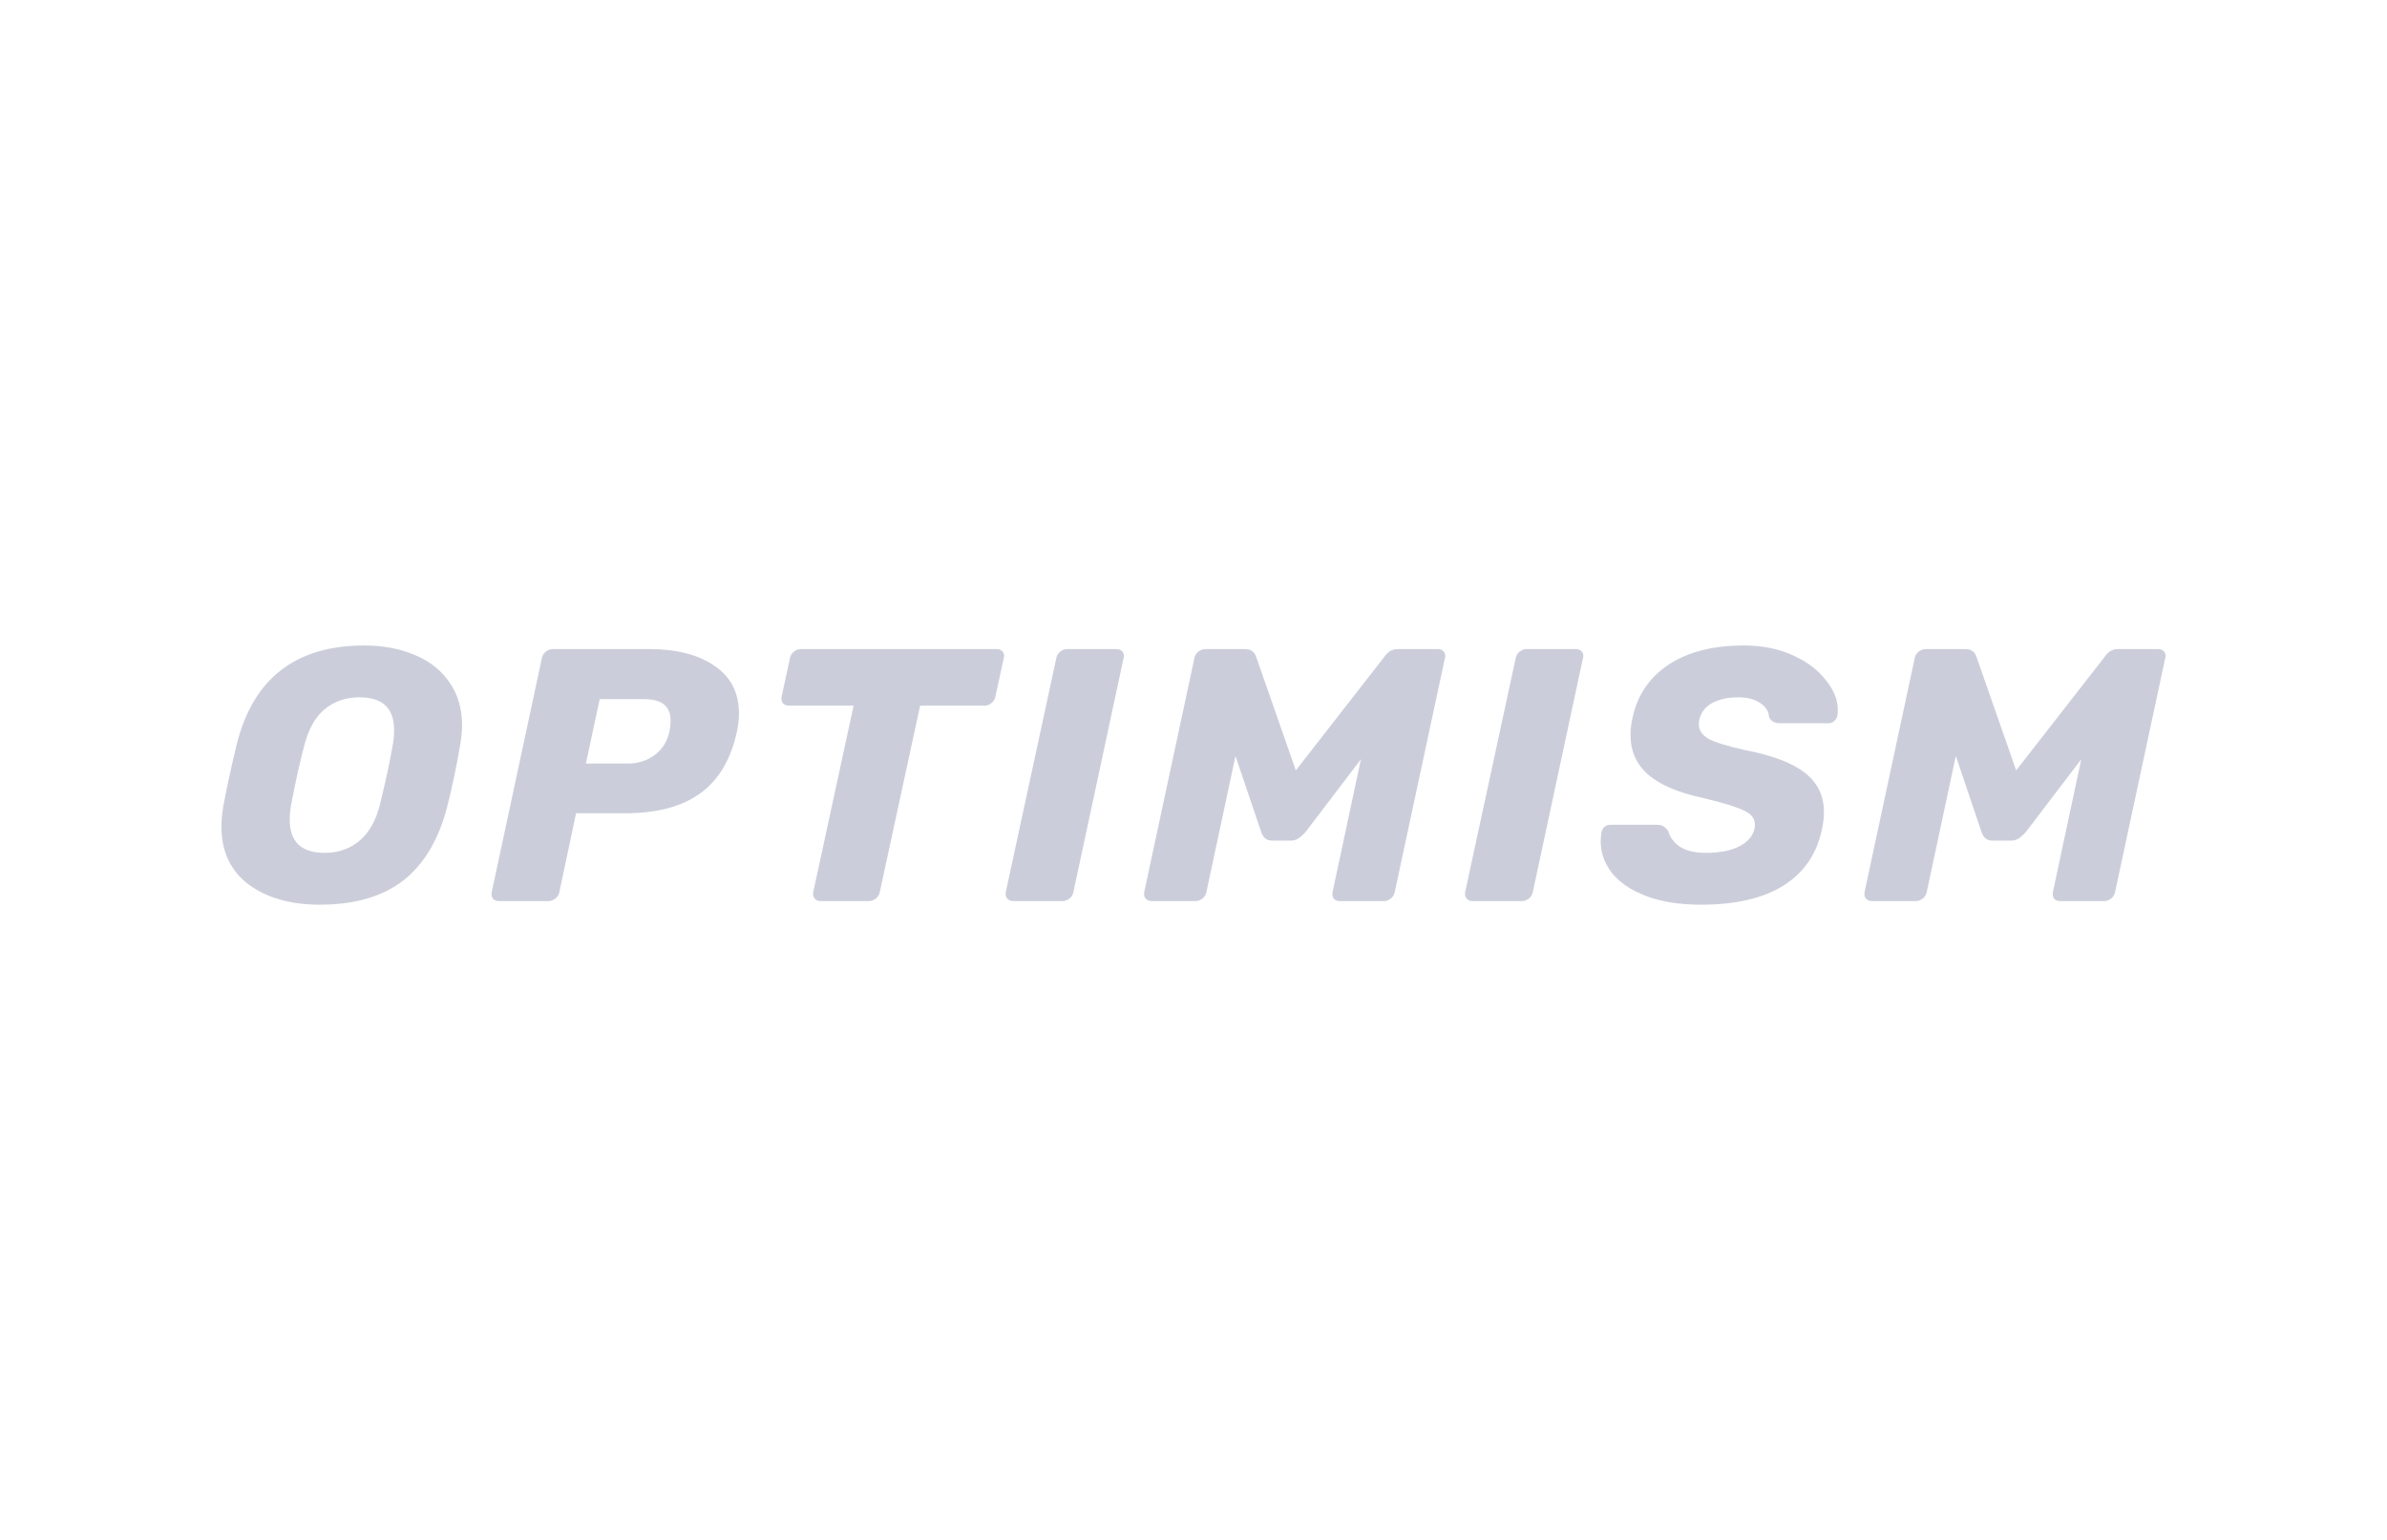 <svg width="124" height="80" viewBox="0 0 124 80" fill="none" xmlns="http://www.w3.org/2000/svg">
<g clip-path="url(#clip0_57_95)">
<path d="M16.601 47C15.102 47 13.874 46.651 12.918 45.953C11.973 45.242 11.501 44.232 11.501 42.922C11.501 42.648 11.532 42.312 11.595 41.913C11.759 41.015 11.992 39.936 12.294 38.677C13.15 35.248 15.36 33.533 18.924 33.533C19.893 33.533 20.762 33.696 21.53 34.02C22.299 34.331 22.903 34.805 23.344 35.441C23.784 36.065 24.005 36.813 24.005 37.686C24.005 37.947 23.973 38.278 23.91 38.677C23.721 39.787 23.495 40.865 23.23 41.913C22.79 43.621 22.028 44.899 20.945 45.747C19.862 46.582 18.414 47 16.601 47ZM16.865 44.307C17.57 44.307 18.168 44.101 18.66 43.689C19.163 43.278 19.522 42.648 19.736 41.8C20.026 40.628 20.246 39.606 20.397 38.733C20.448 38.471 20.473 38.203 20.473 37.929C20.473 36.794 19.875 36.227 18.678 36.227C17.973 36.227 17.369 36.432 16.865 36.844C16.374 37.255 16.021 37.885 15.807 38.733C15.581 39.568 15.354 40.591 15.127 41.8C15.077 42.05 15.052 42.312 15.052 42.586C15.052 43.733 15.656 44.307 16.865 44.307Z" fill="#CBCEDA"/>
<path d="M25.921 46.813C25.783 46.813 25.676 46.769 25.6 46.682C25.537 46.582 25.518 46.47 25.544 46.345L28.15 34.188C28.175 34.051 28.245 33.938 28.358 33.851C28.471 33.764 28.591 33.72 28.717 33.72H33.741C35.139 33.72 36.26 34.007 37.103 34.581C37.959 35.154 38.388 35.983 38.388 37.068C38.388 37.38 38.35 37.704 38.274 38.041C37.959 39.475 37.324 40.534 36.367 41.22C35.422 41.906 34.125 42.249 32.475 42.249H29.926L29.057 46.345C29.032 46.482 28.962 46.594 28.849 46.682C28.736 46.769 28.616 46.813 28.49 46.813H25.921ZM32.608 39.668C33.137 39.668 33.596 39.525 33.987 39.238C34.39 38.951 34.654 38.539 34.78 38.003C34.818 37.791 34.837 37.604 34.837 37.442C34.837 37.081 34.73 36.806 34.516 36.619C34.301 36.42 33.936 36.32 33.42 36.32H31.153L30.436 39.668H32.608Z" fill="#CBCEDA"/>
<path d="M42.643 46.813C42.505 46.813 42.398 46.769 42.322 46.682C42.247 46.582 42.221 46.47 42.247 46.345L44.343 36.657H40.981C40.843 36.657 40.736 36.613 40.66 36.526C40.597 36.426 40.578 36.314 40.603 36.189L41.038 34.188C41.063 34.051 41.132 33.938 41.246 33.851C41.359 33.764 41.479 33.72 41.605 33.72H51.766C51.905 33.72 52.012 33.764 52.087 33.851C52.138 33.926 52.163 34.001 52.163 34.076C52.163 34.113 52.157 34.15 52.144 34.188L51.71 36.189C51.684 36.326 51.615 36.438 51.502 36.526C51.401 36.613 51.282 36.657 51.143 36.657H47.8L45.703 46.345C45.678 46.482 45.609 46.594 45.495 46.682C45.382 46.769 45.263 46.813 45.137 46.813H42.643Z" fill="#CBCEDA"/>
<path d="M52.645 46.813C52.506 46.813 52.399 46.769 52.324 46.682C52.248 46.582 52.223 46.47 52.248 46.345L54.874 34.188C54.899 34.051 54.968 33.938 55.081 33.851C55.195 33.764 55.314 33.72 55.44 33.72H57.99C58.129 33.72 58.236 33.764 58.311 33.851C58.362 33.926 58.387 34.001 58.387 34.076C58.387 34.113 58.38 34.15 58.368 34.188L55.761 46.345C55.736 46.482 55.667 46.594 55.554 46.682C55.44 46.769 55.321 46.813 55.195 46.813H52.645Z" fill="#CBCEDA"/>
<path d="M59.837 46.813C59.698 46.813 59.591 46.769 59.516 46.682C59.44 46.594 59.415 46.482 59.44 46.345L62.047 34.188C62.072 34.051 62.141 33.938 62.254 33.851C62.368 33.764 62.494 33.72 62.632 33.72H64.672C64.974 33.72 65.169 33.857 65.258 34.132L67.316 40.023L71.906 34.132C71.969 34.032 72.057 33.938 72.171 33.851C72.297 33.764 72.448 33.72 72.624 33.72H74.683C74.821 33.72 74.928 33.764 75.004 33.851C75.054 33.926 75.079 34.001 75.079 34.076C75.079 34.113 75.073 34.15 75.061 34.188L72.454 46.345C72.429 46.482 72.359 46.594 72.246 46.682C72.133 46.769 72.013 46.813 71.887 46.813H69.602C69.463 46.813 69.356 46.769 69.281 46.682C69.218 46.582 69.199 46.47 69.224 46.345L70.697 39.444L67.808 43.24C67.682 43.377 67.562 43.483 67.449 43.558C67.335 43.633 67.203 43.67 67.052 43.67H66.07C65.805 43.67 65.623 43.527 65.522 43.24L64.181 39.275L62.67 46.345C62.645 46.482 62.575 46.594 62.462 46.682C62.349 46.769 62.229 46.813 62.103 46.813H59.837Z" fill="#CBCEDA"/>
<path d="M76.509 46.813C76.37 46.813 76.263 46.769 76.188 46.682C76.112 46.582 76.087 46.47 76.112 46.345L78.738 34.188C78.763 34.051 78.832 33.938 78.945 33.851C79.059 33.764 79.178 33.72 79.304 33.72H81.854C81.993 33.72 82.1 33.764 82.175 33.851C82.226 33.926 82.251 34.001 82.251 34.076C82.251 34.113 82.245 34.15 82.232 34.188L79.626 46.345C79.601 46.482 79.531 46.594 79.418 46.682C79.304 46.769 79.184 46.813 79.059 46.813H76.509Z" fill="#CBCEDA"/>
<path d="M88.367 47C87.258 47 86.308 46.85 85.514 46.551C84.733 46.252 84.141 45.853 83.739 45.354C83.348 44.855 83.153 44.3 83.153 43.689C83.153 43.59 83.166 43.44 83.191 43.24C83.216 43.128 83.267 43.035 83.342 42.96C83.43 42.885 83.531 42.848 83.645 42.848H86.062C86.213 42.848 86.326 42.873 86.402 42.922C86.49 42.972 86.578 43.06 86.666 43.184C86.755 43.509 86.956 43.777 87.271 43.989C87.598 44.201 88.045 44.307 88.612 44.307C89.329 44.307 89.909 44.194 90.35 43.97C90.791 43.745 91.055 43.44 91.143 43.053C91.156 43.004 91.162 42.929 91.162 42.829C91.162 42.517 90.967 42.274 90.576 42.1C90.186 41.913 89.468 41.694 88.423 41.445C87.202 41.183 86.276 40.79 85.646 40.267C85.017 39.73 84.702 39.032 84.702 38.172C84.702 37.873 84.74 37.567 84.816 37.255C85.067 36.096 85.691 35.186 86.685 34.525C87.693 33.864 88.989 33.533 90.576 33.533C91.533 33.533 92.384 33.702 93.126 34.038C93.869 34.375 94.442 34.805 94.845 35.329C95.261 35.84 95.468 36.351 95.468 36.863C95.468 37.012 95.462 37.118 95.449 37.181C95.424 37.293 95.368 37.386 95.28 37.461C95.204 37.536 95.109 37.573 94.996 37.573H92.465C92.188 37.573 91.999 37.467 91.899 37.255C91.886 36.969 91.735 36.725 91.445 36.526C91.156 36.327 90.778 36.227 90.312 36.227C89.758 36.227 89.299 36.327 88.933 36.526C88.581 36.725 88.36 37.019 88.272 37.405C88.26 37.467 88.253 37.548 88.253 37.648C88.253 37.947 88.429 38.197 88.782 38.396C89.147 38.583 89.783 38.777 90.69 38.976C92.1 39.25 93.126 39.643 93.769 40.154C94.423 40.666 94.75 41.345 94.75 42.193C94.75 42.48 94.713 42.792 94.637 43.128C94.361 44.4 93.686 45.367 92.616 46.027C91.559 46.676 90.142 47 88.367 47Z" fill="#CBCEDA"/>
<path d="M97.256 46.813C97.118 46.813 97.011 46.769 96.935 46.682C96.86 46.594 96.834 46.482 96.86 46.345L99.466 34.188C99.491 34.051 99.561 33.938 99.674 33.851C99.787 33.764 99.913 33.72 100.052 33.72H102.092C102.394 33.72 102.589 33.857 102.677 34.132L104.736 40.023L109.326 34.132C109.389 34.032 109.477 33.938 109.59 33.851C109.716 33.764 109.867 33.72 110.043 33.72H112.102C112.241 33.72 112.348 33.764 112.424 33.851C112.474 33.926 112.499 34.001 112.499 34.076C112.499 34.113 112.493 34.15 112.48 34.188L109.874 46.345C109.848 46.482 109.779 46.594 109.666 46.682C109.553 46.769 109.433 46.813 109.307 46.813H107.022C106.883 46.813 106.776 46.769 106.7 46.682C106.637 46.582 106.618 46.47 106.644 46.345L108.117 39.444L105.227 43.24C105.101 43.377 104.981 43.483 104.868 43.558C104.755 43.633 104.623 43.67 104.472 43.67H103.489C103.225 43.67 103.042 43.527 102.942 43.24L101.601 39.275L100.09 46.345C100.064 46.482 99.995 46.594 99.882 46.682C99.769 46.769 99.649 46.813 99.523 46.813H97.256Z" fill="#CBCEDA"/>
</g>
<defs>
<clipPath id="clip0_57_95">
<rect width="100.998" height="13.466" fill="white" transform="translate(11.501 33.533)"/>
</clipPath>
</defs>
</svg>
